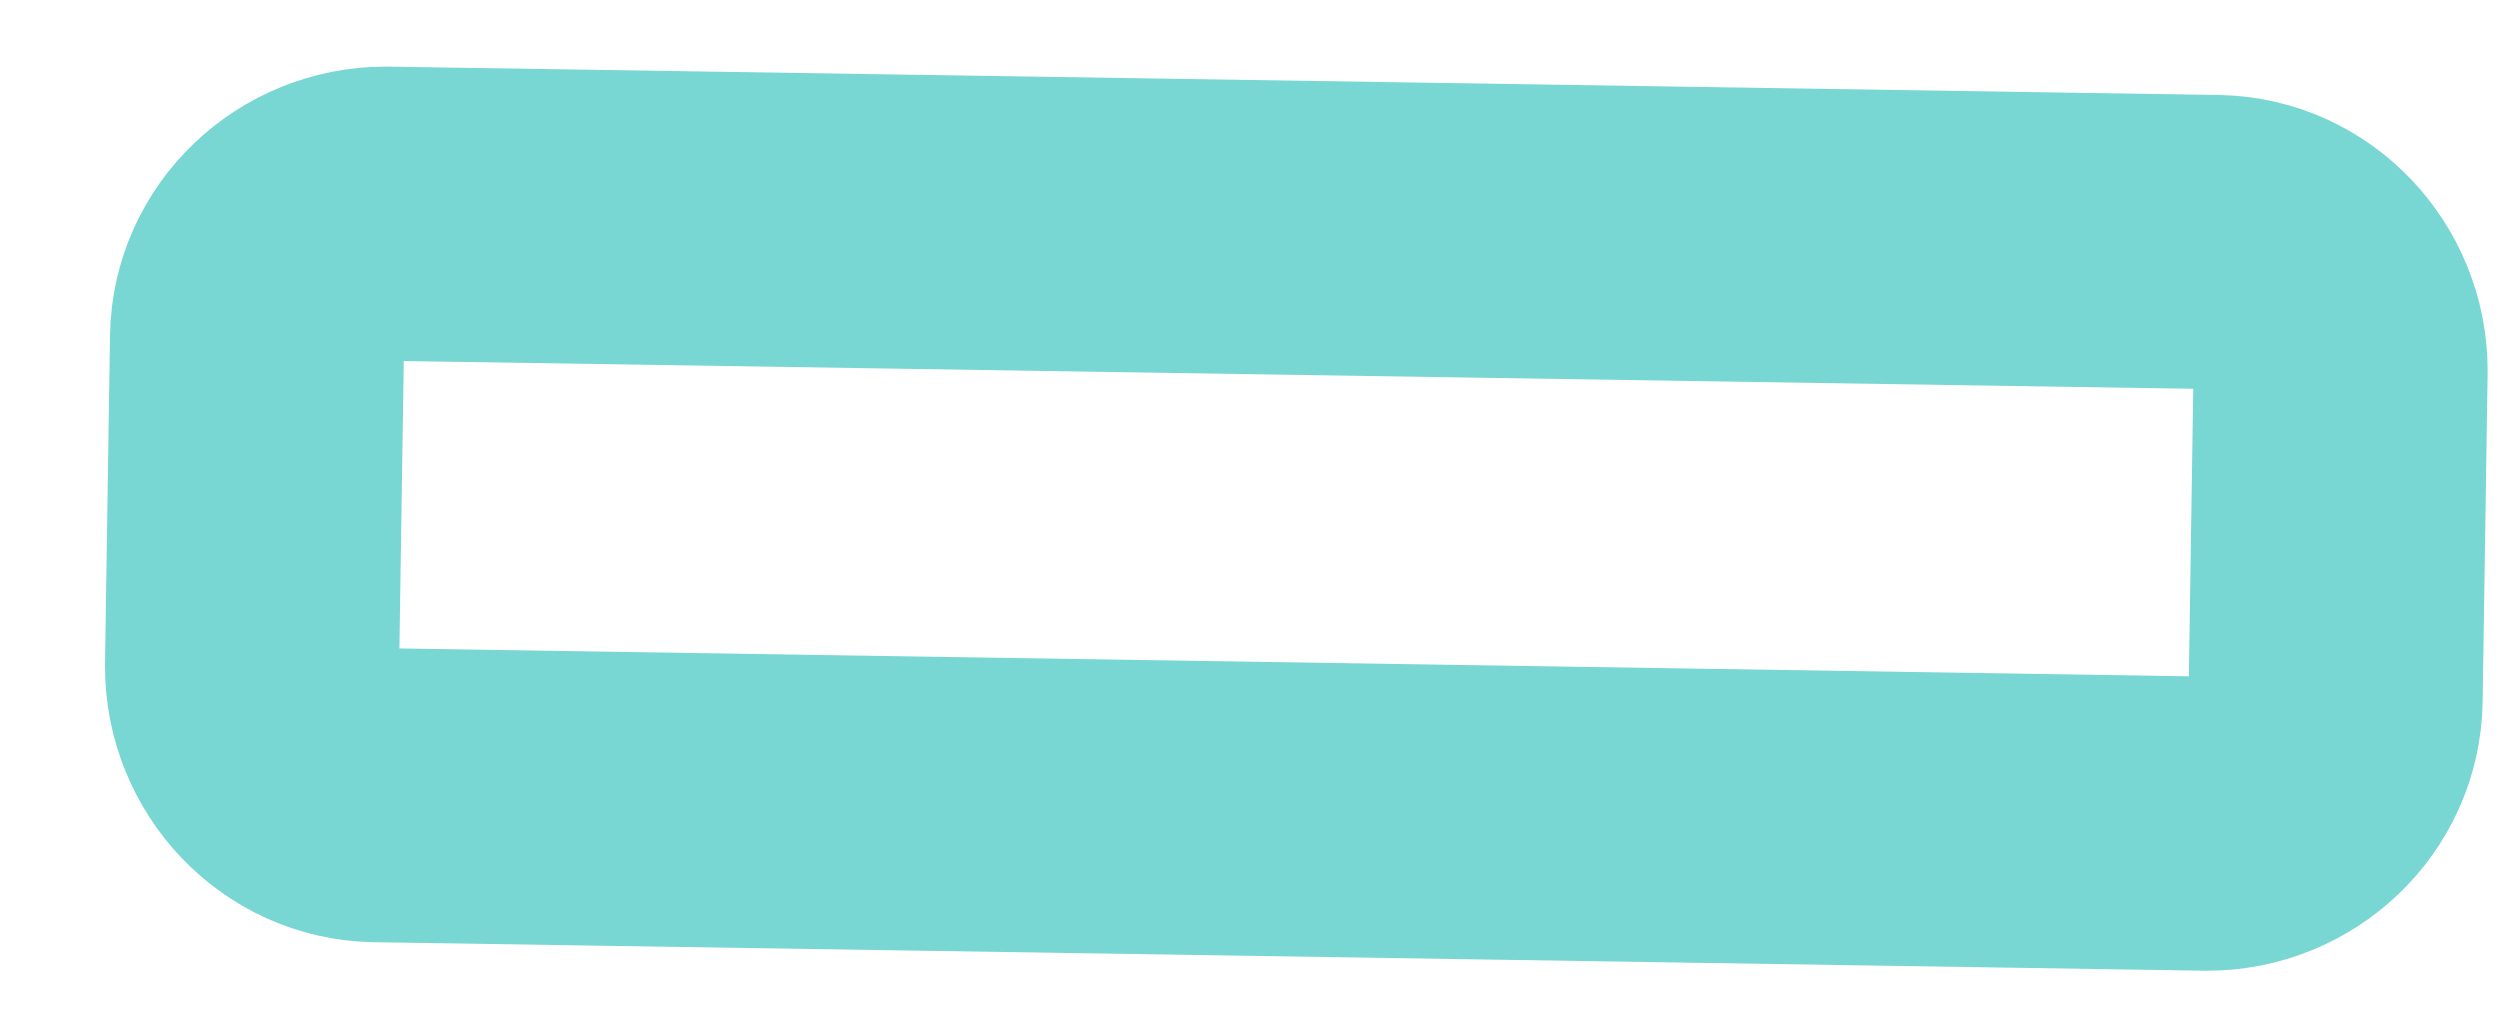 <?xml version="1.0" encoding="UTF-8" standalone="no"?><svg width='17' height='7' viewBox='0 0 17 7' fill='none' xmlns='http://www.w3.org/2000/svg'>
<path d='M15.916 2.521C15.916 2.05 15.546 1.655 15.076 1.646L2.622 1.453C2.151 1.453 1.756 1.823 1.748 2.294L1.714 4.532C1.714 5.003 2.084 5.399 2.555 5.407L15.008 5.601C15.479 5.601 15.874 5.231 15.882 4.759L15.916 2.521Z' stroke='#78D6D3' stroke-width='2'/>
</svg>

